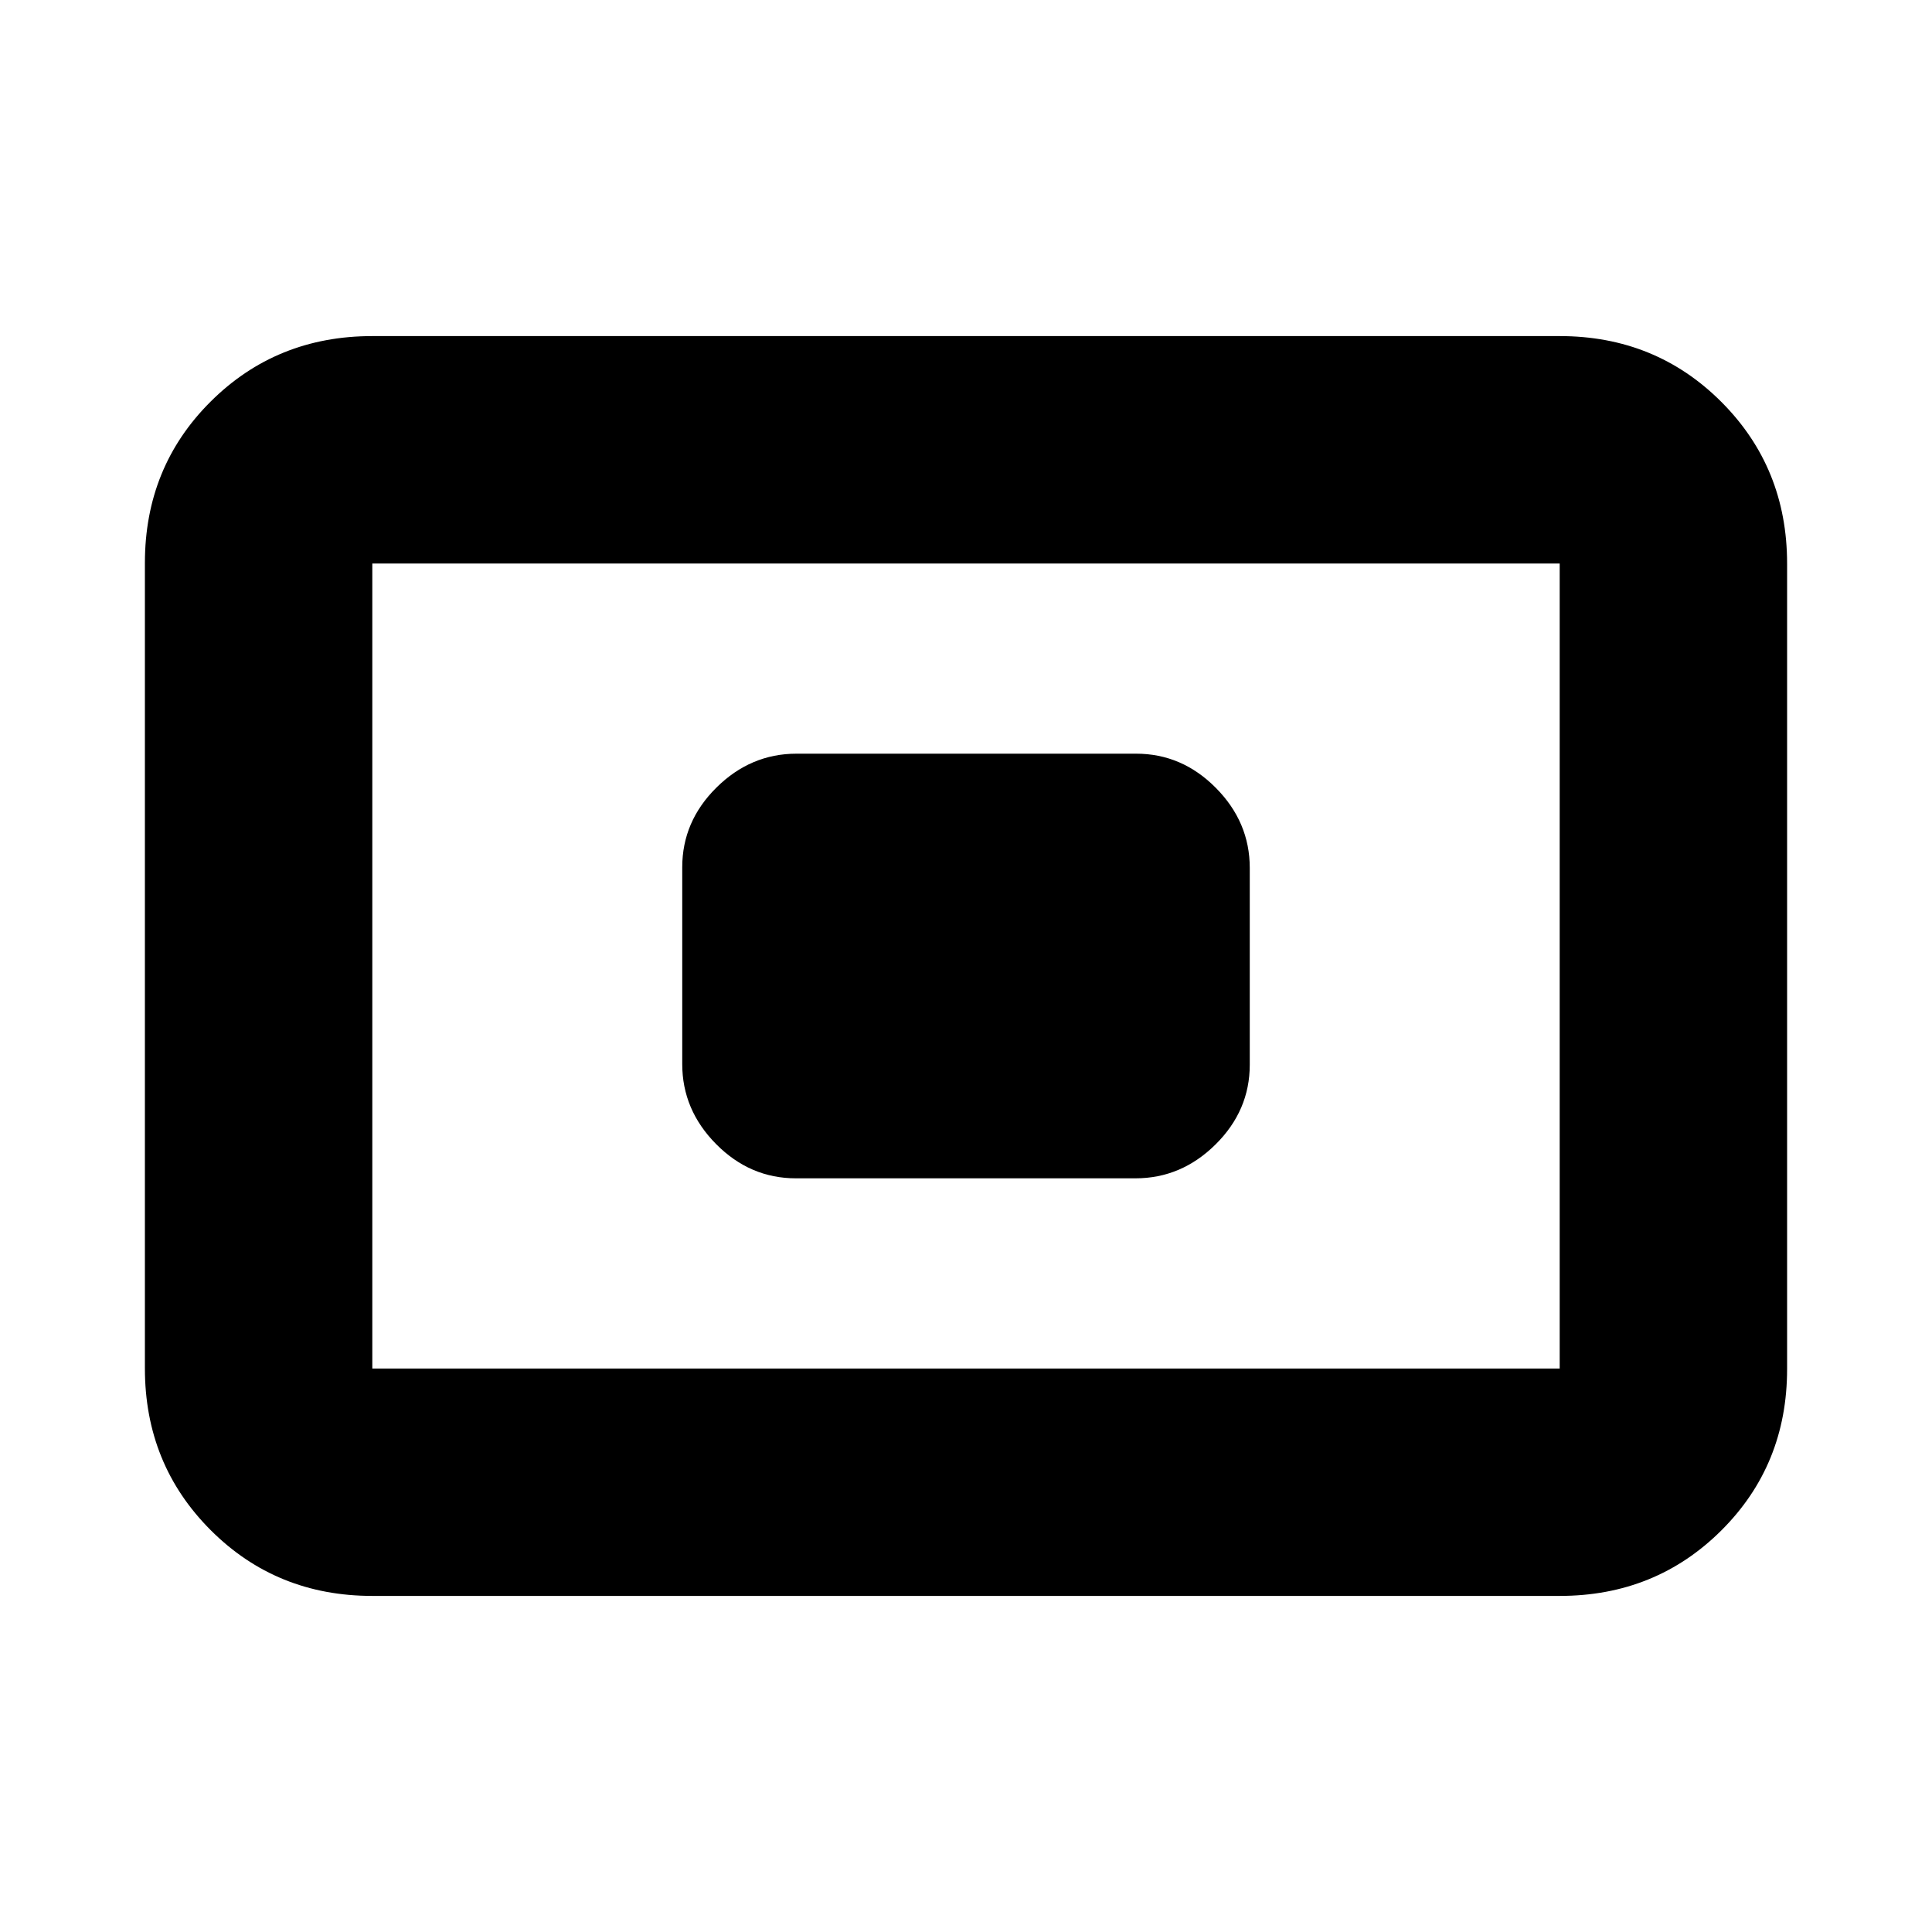 <svg xmlns="http://www.w3.org/2000/svg" height="20" viewBox="0 -960 960 960" width="20"><path d="M185-167q-47.64 0-80.32-32.69Q72-232.39 72-280.04v-400.24q0-47.66 32.68-80.19T185-793h590q47.64 0 80.32 32.69Q888-727.61 888-679.96v400.24q0 47.66-32.68 80.19T775-167H185Zm0-113h590v-400H185v400Zm210.46-94.5h168.76q22.78 0 39.78-16.83 17-16.84 17-39.61v-97.78q0-22.78-16.84-39.78t-39.62-17H395.78q-22.78 0-39.78 16.83-17 16.84-17 39.61v97.78q0 22.78 16.84 39.78t39.62 17ZM185-280v-400 400Z"/></svg>